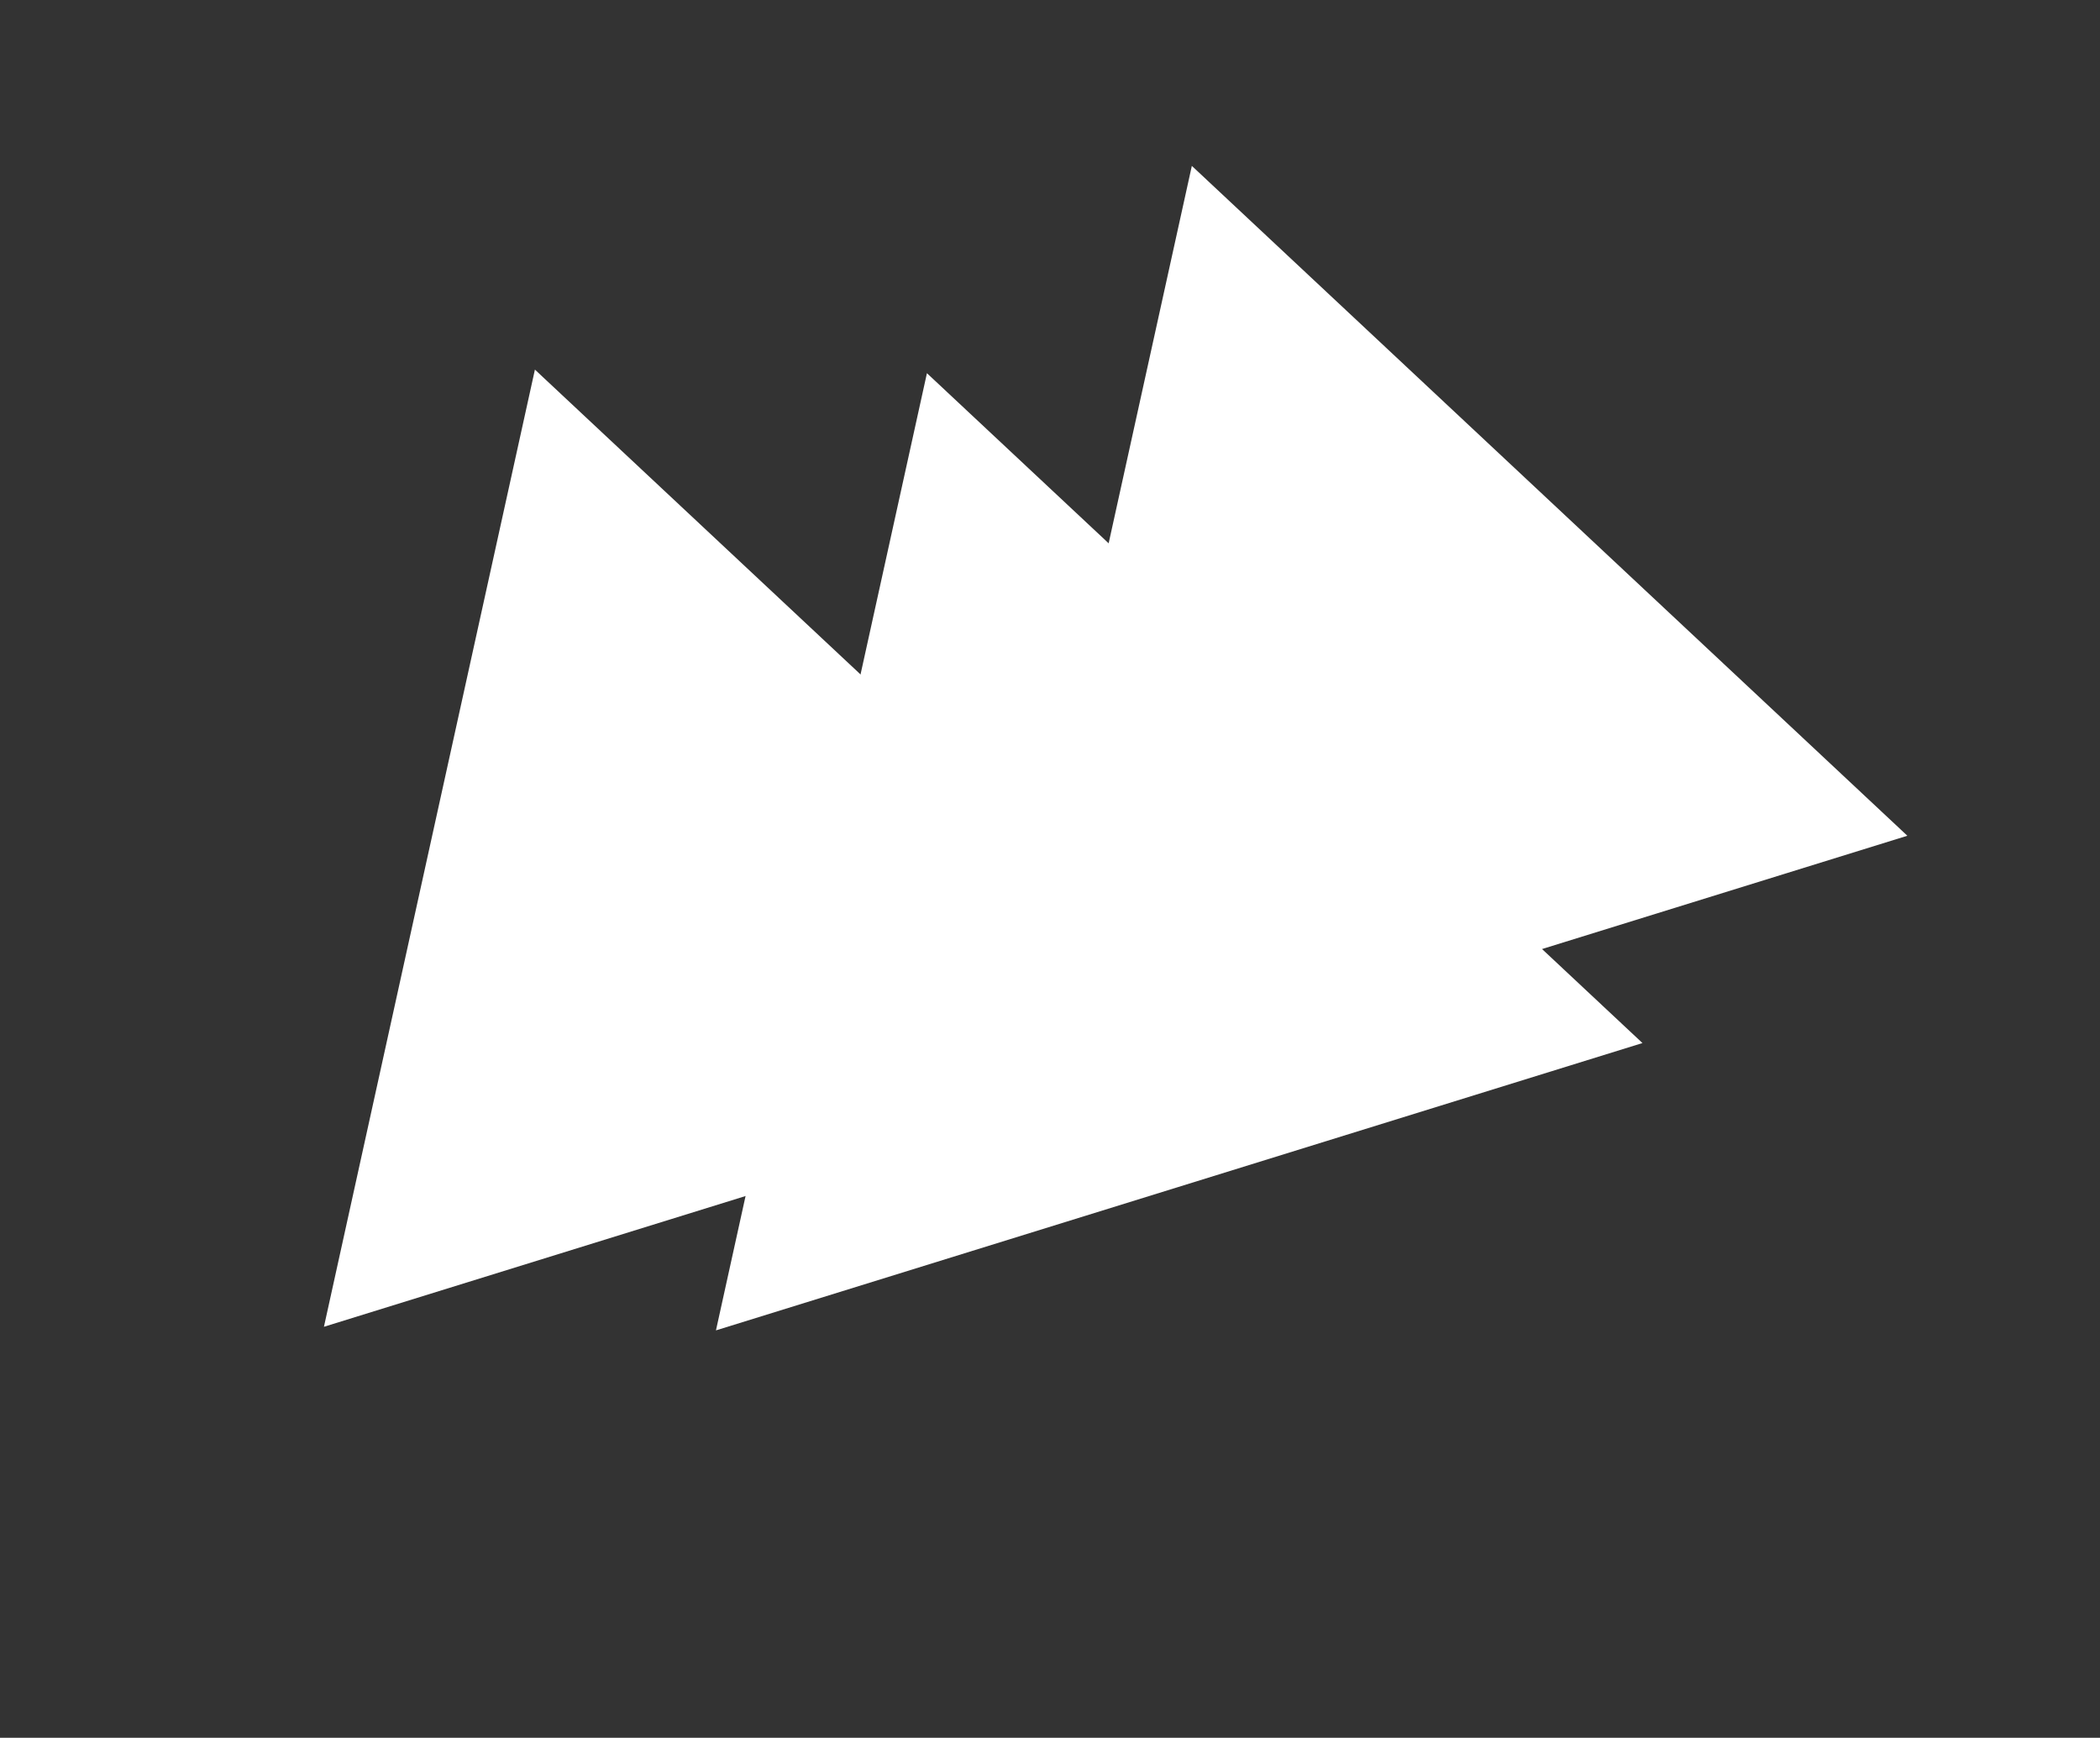<svg width="371" height="307" viewBox="0 0 371 307" fill="none" xmlns="http://www.w3.org/2000/svg">
<rect x="0" y="0" width="371" height="307" fill="#333333" stroke="none"/>
<path d="M210.558 29.306L336.967 147.645L173.285 198.404L210.558 29.306Z" fill="white"/>
<path d="M94.502 65.296L220.912 183.635L57.229 234.394L94.502 65.296Z" fill="white"/>
<path d="M163.759 65.929L290.169 184.268L126.486 235.028L163.759 65.929Z" fill="white"/>
</svg>
